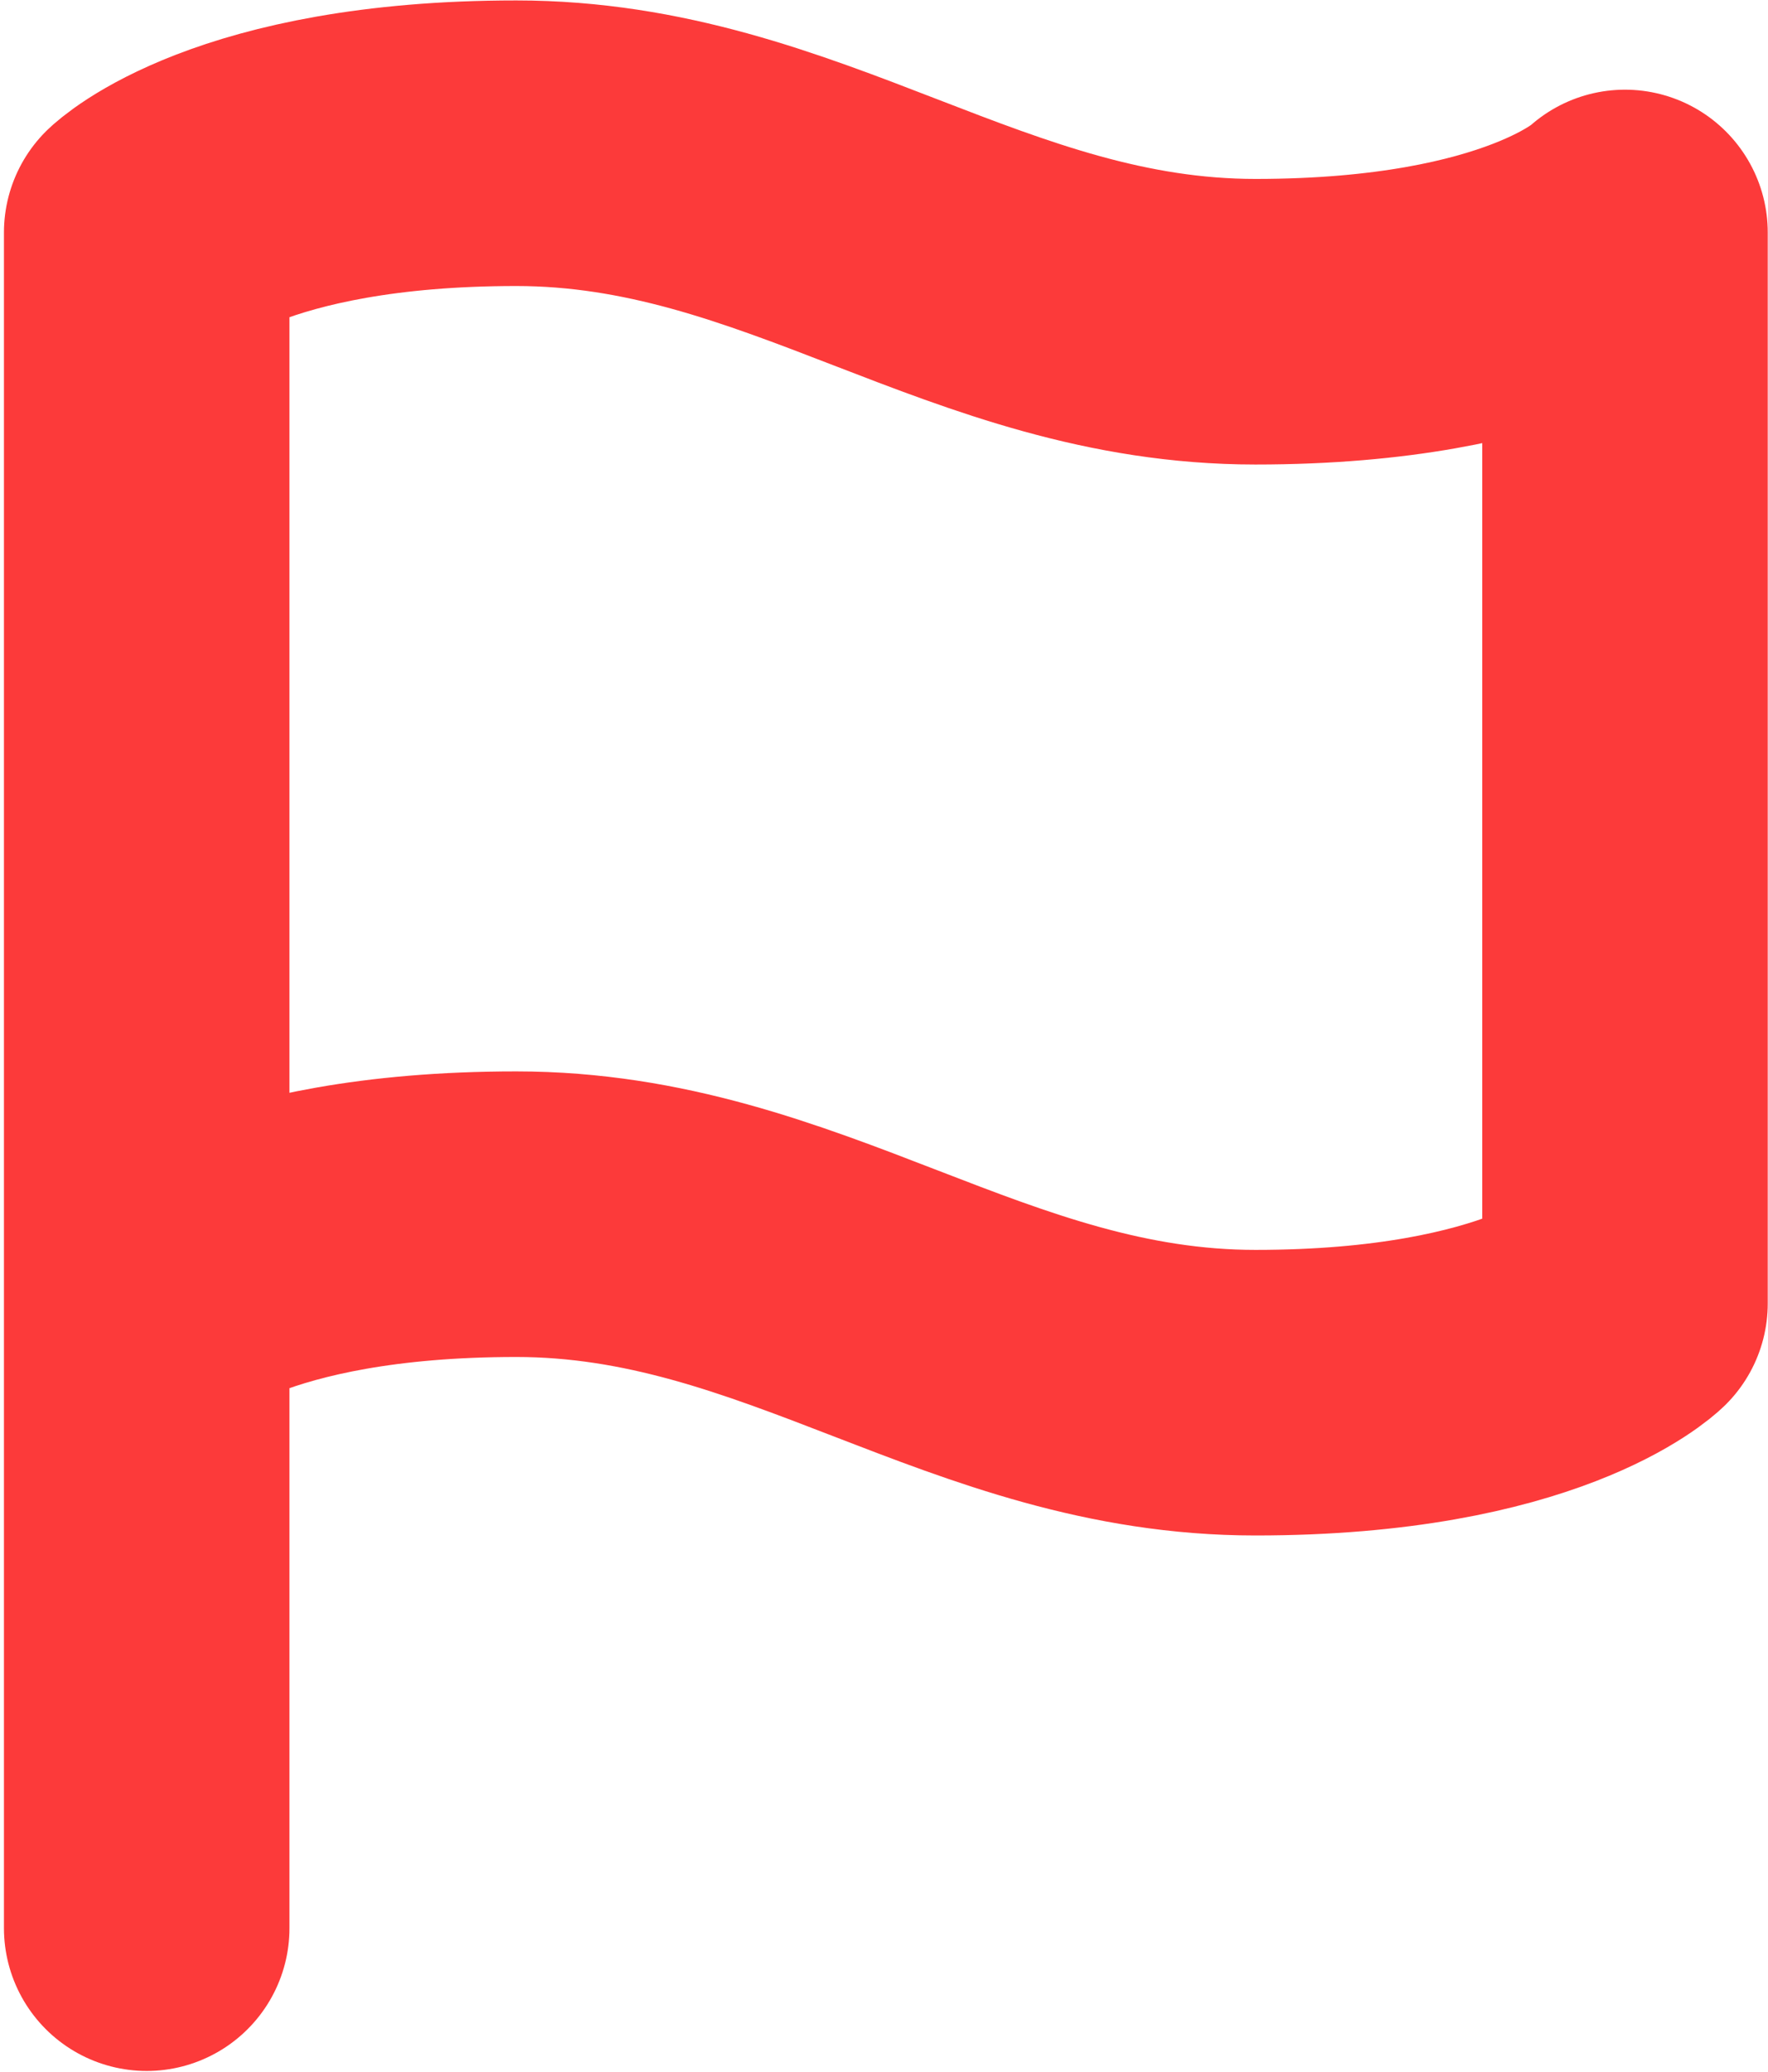 <svg width="326" height="382" viewBox="0 0 326 382" fill="none" xmlns="http://www.w3.org/2000/svg">
<path d="M27.051 240.269C27.051 240.269 44.087 223.818 95.196 223.818C146.304 223.818 180.377 256.72 231.485 256.72C282.594 256.72 299.63 240.269 299.63 240.269V42.854C299.63 42.854 282.594 59.305 231.485 59.305C180.377 59.305 146.304 26.402 95.196 26.402C44.087 26.402 27.051 42.854 27.051 42.854V240.269ZM27.051 240.269V355.428" stroke="#FC3A3A" stroke-width="52.644" stroke-linecap="round" stroke-linejoin="round"/>
</svg>
